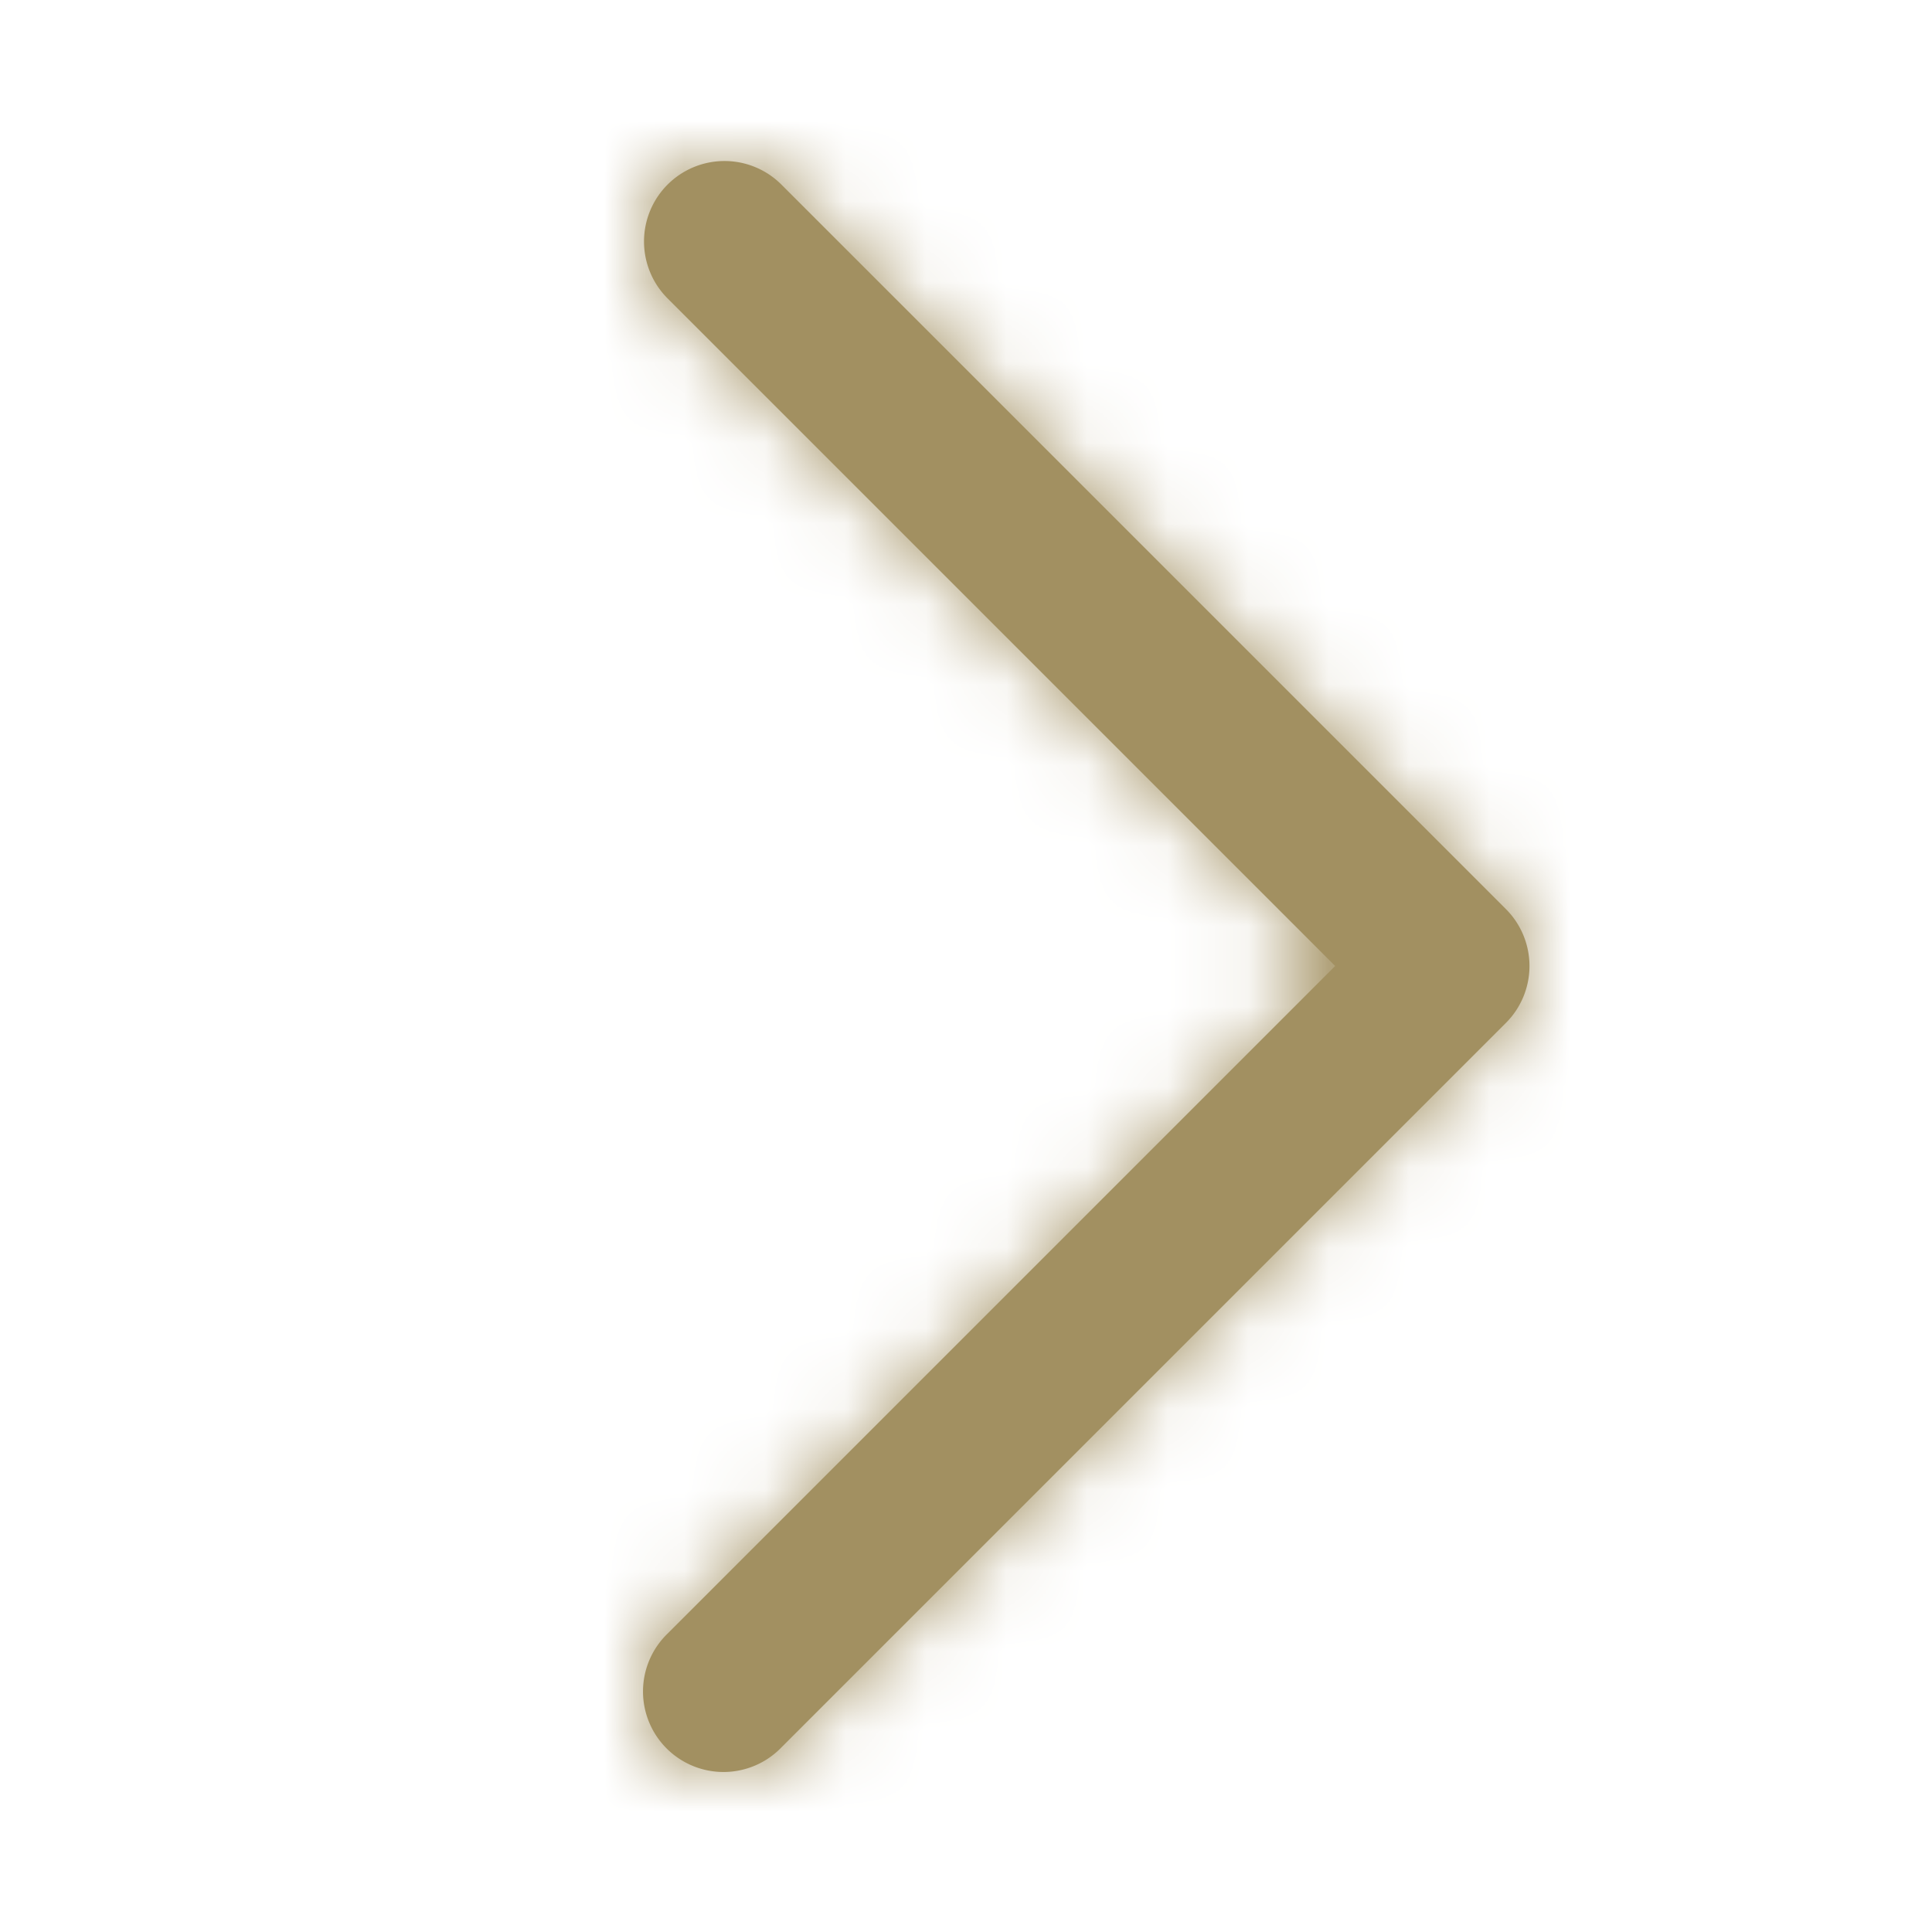 <svg width="24" height="24" fill="none" xmlns="http://www.w3.org/2000/svg"><path fill-rule="evenodd" clip-rule="evenodd" d="M8.293 2.293a1 1 0 000 1.414L16.586 12l-8.293 8.293a1 1 0 101.414 1.414l9-9a1 1 0 000-1.414l-9-9a1 1 0 00-1.414 0z" fill="#A29061"/><mask id="a" style="mask-type:alpha" maskUnits="userSpaceOnUse" x="8" y="2" width="11" height="20"><path fill-rule="evenodd" clip-rule="evenodd" d="M8.293 2.293a1 1 0 000 1.414L16.586 12l-8.293 8.293a1 1 0 101.414 1.414l9-9a1 1 0 000-1.414l-9-9a1 1 0 00-1.414 0z" fill="#000"/></mask><g mask="url(#a)"><path fill="#A29061" d="M2 0h24v24H2z"/></g></svg>